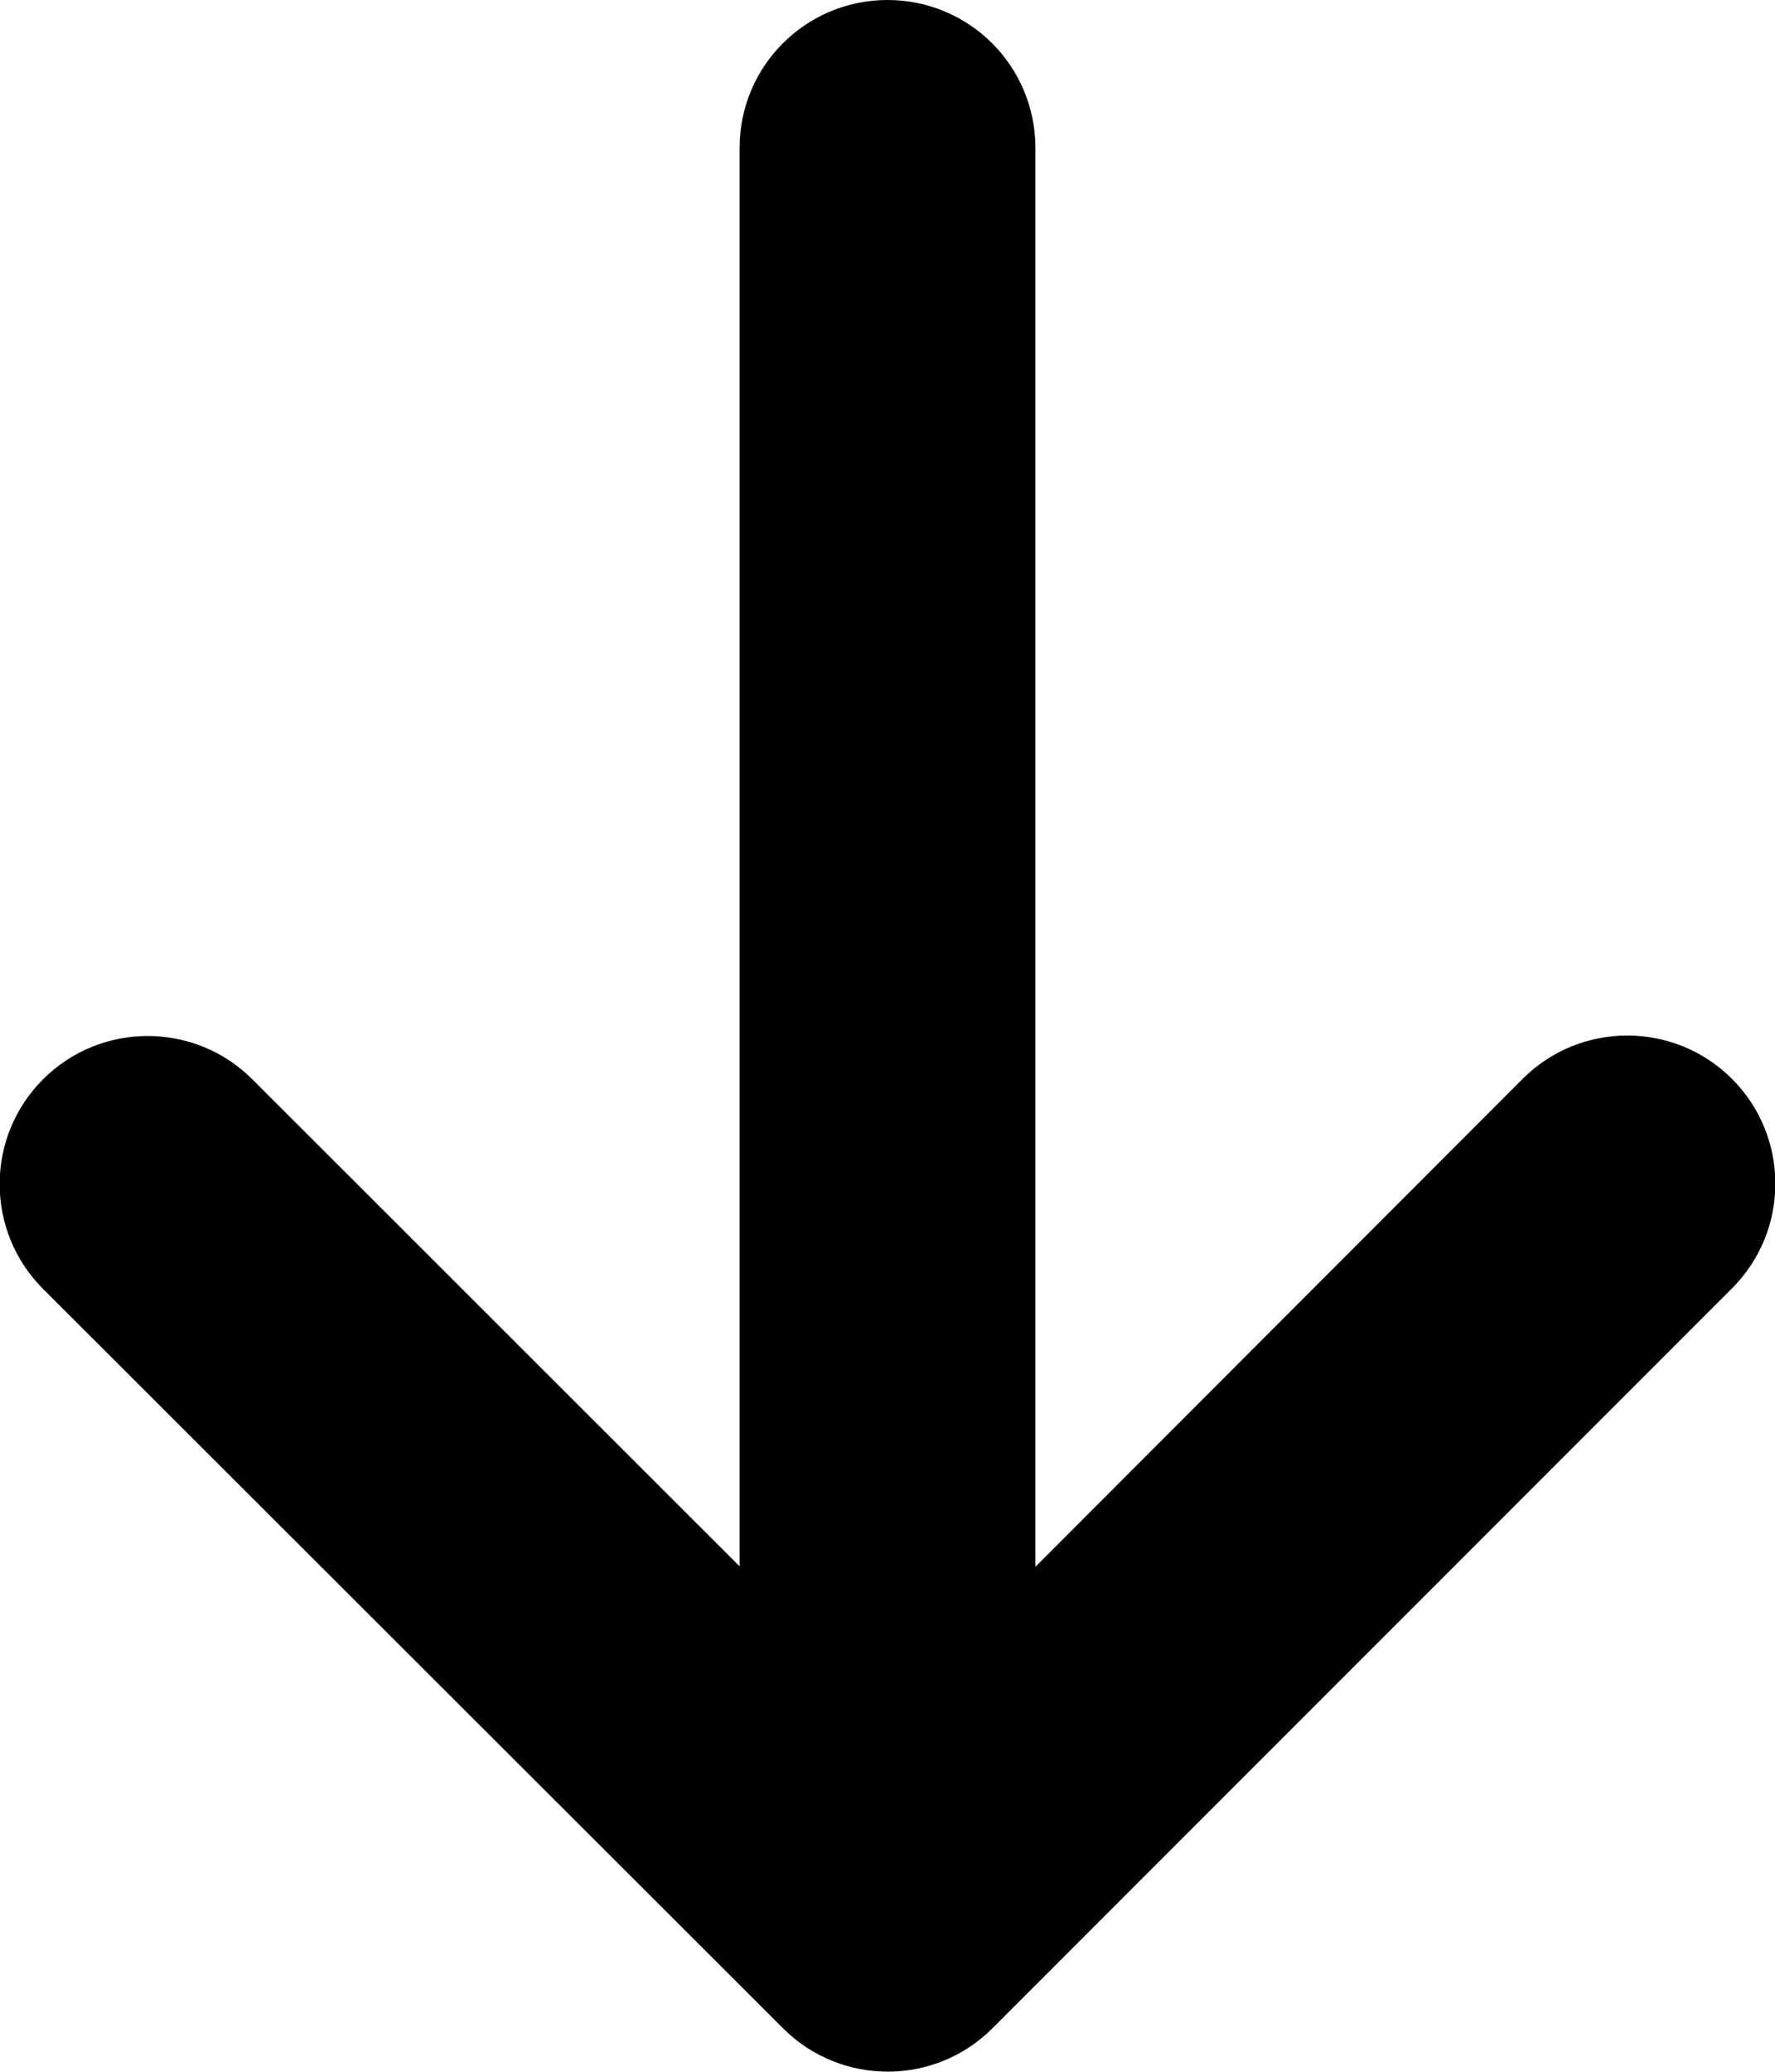 <?xml version="1.0" encoding="utf-8"?>
<!-- Generator: Adobe Illustrator 27.1.1, SVG Export Plug-In . SVG Version: 6.00 Build 0)  -->
<svg version="1.1" id="Layer_1" xmlns="http://www.w3.org/2000/svg" xmlns:xlink="http://www.w3.org/1999/xlink" x="0px" y="0px"
	 viewBox="0 0 384 448" style="enable-background:new 0 0 384 448;" xml:space="preserve">
<path d="M169.4,438.6c12.5,12.5,32.8,12.5,45.3,0l160-160c12.5-12.5,12.5-32.8,0-45.3s-32.8-12.5-45.3,0L224,338.8V32
	c0-17.7-14.3-32-32-32s-32,14.3-32,32v306.7L54.6,233.4c-12.5-12.5-32.8-12.5-45.3,0s-12.5,32.8,0,45.3L169.4,438.6L169.4,438.6z"/>
</svg>
